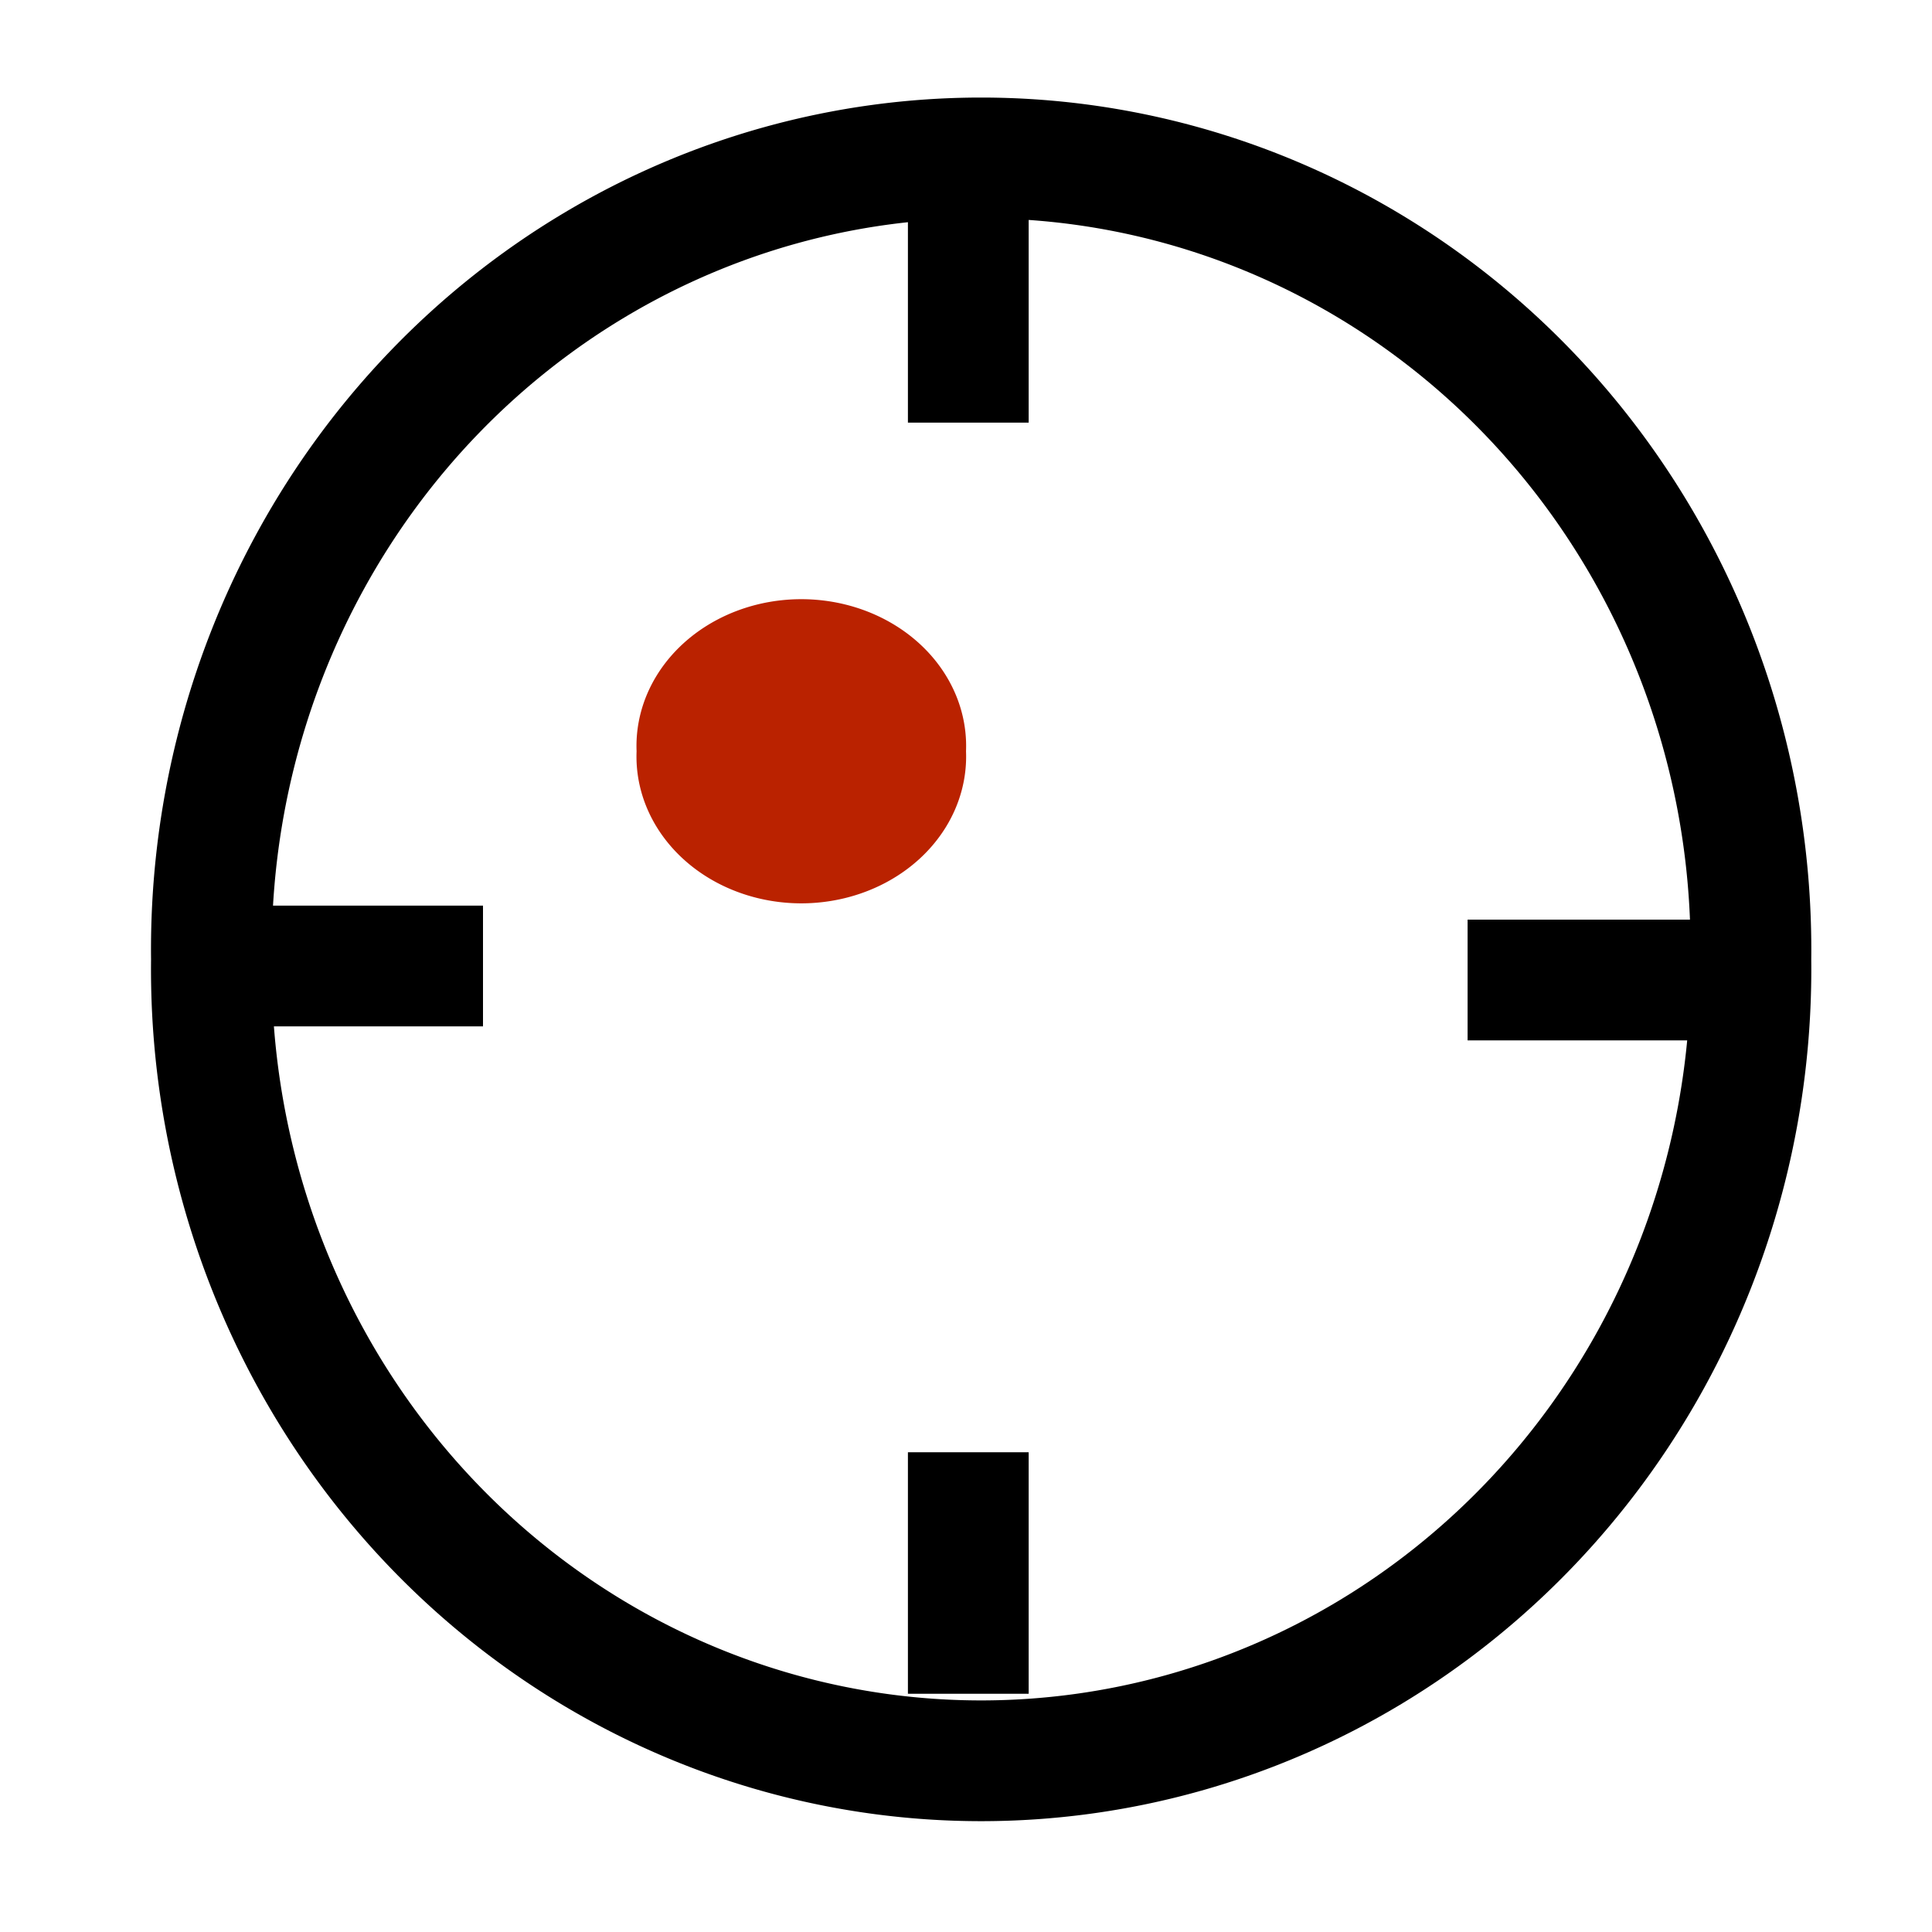 <?xml version="1.0" encoding="UTF-8" standalone="no"?>
<!-- Created with Inkscape (http://www.inkscape.org/) -->
<svg
   xmlns:dc="http://purl.org/dc/elements/1.1/"
   xmlns:cc="http://web.resource.org/cc/"
   xmlns:rdf="http://www.w3.org/1999/02/22-rdf-syntax-ns#"
   xmlns:svg="http://www.w3.org/2000/svg"
   xmlns="http://www.w3.org/2000/svg"
   xmlns:sodipodi="http://sodipodi.sourceforge.net/DTD/sodipodi-0.dtd"
   xmlns:inkscape="http://www.inkscape.org/namespaces/inkscape"
   sodipodi:docname="regularize-1.svg"
   sodipodi:docbase="/home/paule/Projects/coot/pixmaps"
   inkscape:version="0.45"
   sodipodi:version="0.32"
   id="svg2250"
   height="16px"
   width="16px"
   inkscape:output_extension="org.inkscape.output.svg.inkscape"
   inkscape:export-filename="/home/paule/Projects/coot/pixmaps/regularize.png"
   inkscape:export-xdpi="100"
   inkscape:export-ydpi="100"
   sodipodi:modified="TRUE">
  <defs
     id="defs3">
    <linearGradient
       id="linearGradient2272">
      <stop
         id="stop2274"
         offset="0"
         style="stop-color:#d4d6d1;stop-opacity:1;" />
      <stop
         id="stop2276"
         offset="1"
         style="stop-color:#3b55ff;stop-opacity:1;" />
    </linearGradient>
  </defs>
  <sodipodi:namedview
     inkscape:window-y="229"
     inkscape:window-x="303"
     inkscape:window-height="592"
     inkscape:window-width="752"
     inkscape:document-units="px"
     inkscape:grid-bbox="true"
     showgrid="true"
     inkscape:current-layer="layer1"
     inkscape:cy="7.9999840"
     inkscape:cx="8.0001057"
     inkscape:zoom="22.197802"
     inkscape:pageshadow="2"
     inkscape:pageopacity="0.0"
     borderopacity="1.0"
     bordercolor="#666666"
     pagecolor="#ffffff"
     id="base" />
  <g
     inkscape:groupmode="layer"
     inkscape:label="Layer 1"
     id="layer1">
    <path
       transform="translate(-0.772,-0.419)"
       d="M 15.272 8.364 A 6.375 6.555 0 1 1  2.523,8.364 A 6.375 6.555 0 1 1  15.272 8.364 z"
       sodipodi:ry="6.5547032"
       sodipodi:rx="6.3745050"
       sodipodi:cy="8.3641090"
       sodipodi:cx="8.8972769"
       id="path2260"
       style="stroke-opacity:1;stroke-dashoffset:0;stroke-miterlimit:2.6;stroke-linejoin:round;stroke-linecap:round;stroke-width:1;stroke:#000000;fill-rule:nonzero;fill-opacity:1.0;fill:none"
       sodipodi:type="arc" />
    <path
       id="path2262"
       d="M 2,8 L 4,8"
       style="fill:none;fill-opacity:0.75;fill-rule:evenodd;stroke:#000000;stroke-width:1px;stroke-linecap:butt;stroke-linejoin:miter;stroke-opacity:1" />
    <path
       id="path2264"
       d="M 12.154,8.116 L 14.154,8.116"
       style="fill:none;fill-opacity:0.75;fill-rule:evenodd;stroke:#000000;stroke-width:1px;stroke-linecap:butt;stroke-linejoin:miter;stroke-opacity:1" />
    <path
       id="path2266"
       d="M 8.019,1.5 L 8.019,3.5"
       style="fill:none;fill-opacity:0.75;fill-rule:evenodd;stroke:#000000;stroke-width:1px;stroke-linecap:butt;stroke-linejoin:miter;stroke-opacity:1" />
    <path
       id="path2268"
       d="M 8.019,12.027 L 8.019,14.027"
       style="fill:none;fill-opacity:0.75;fill-rule:evenodd;stroke:#000000;stroke-width:1px;stroke-linecap:butt;stroke-linejoin:miter;stroke-opacity:1" />
    <path
       transform="matrix(1.782,0,0,1.636,-4.121,-3.187)"
       d="M 6.802 5.751 A 0.766 0.743 0 1 1  5.271,5.751 A 0.766 0.743 0 1 1  6.802 5.751 z"
       sodipodi:ry="0.74331683"
       sodipodi:rx="0.76584160"
       sodipodi:cy="5.7512374"
       sodipodi:cx="6.0366335"
       id="path2270"
       style="fill:#ba2200;fill-opacity:1;fill-rule:nonzero;stroke:none;stroke-width:1;stroke-linecap:round;stroke-linejoin:round;stroke-miterlimit:2.6;stroke-dashoffset:0;stroke-opacity:1"
       sodipodi:type="arc" />
  </g>
</svg>
